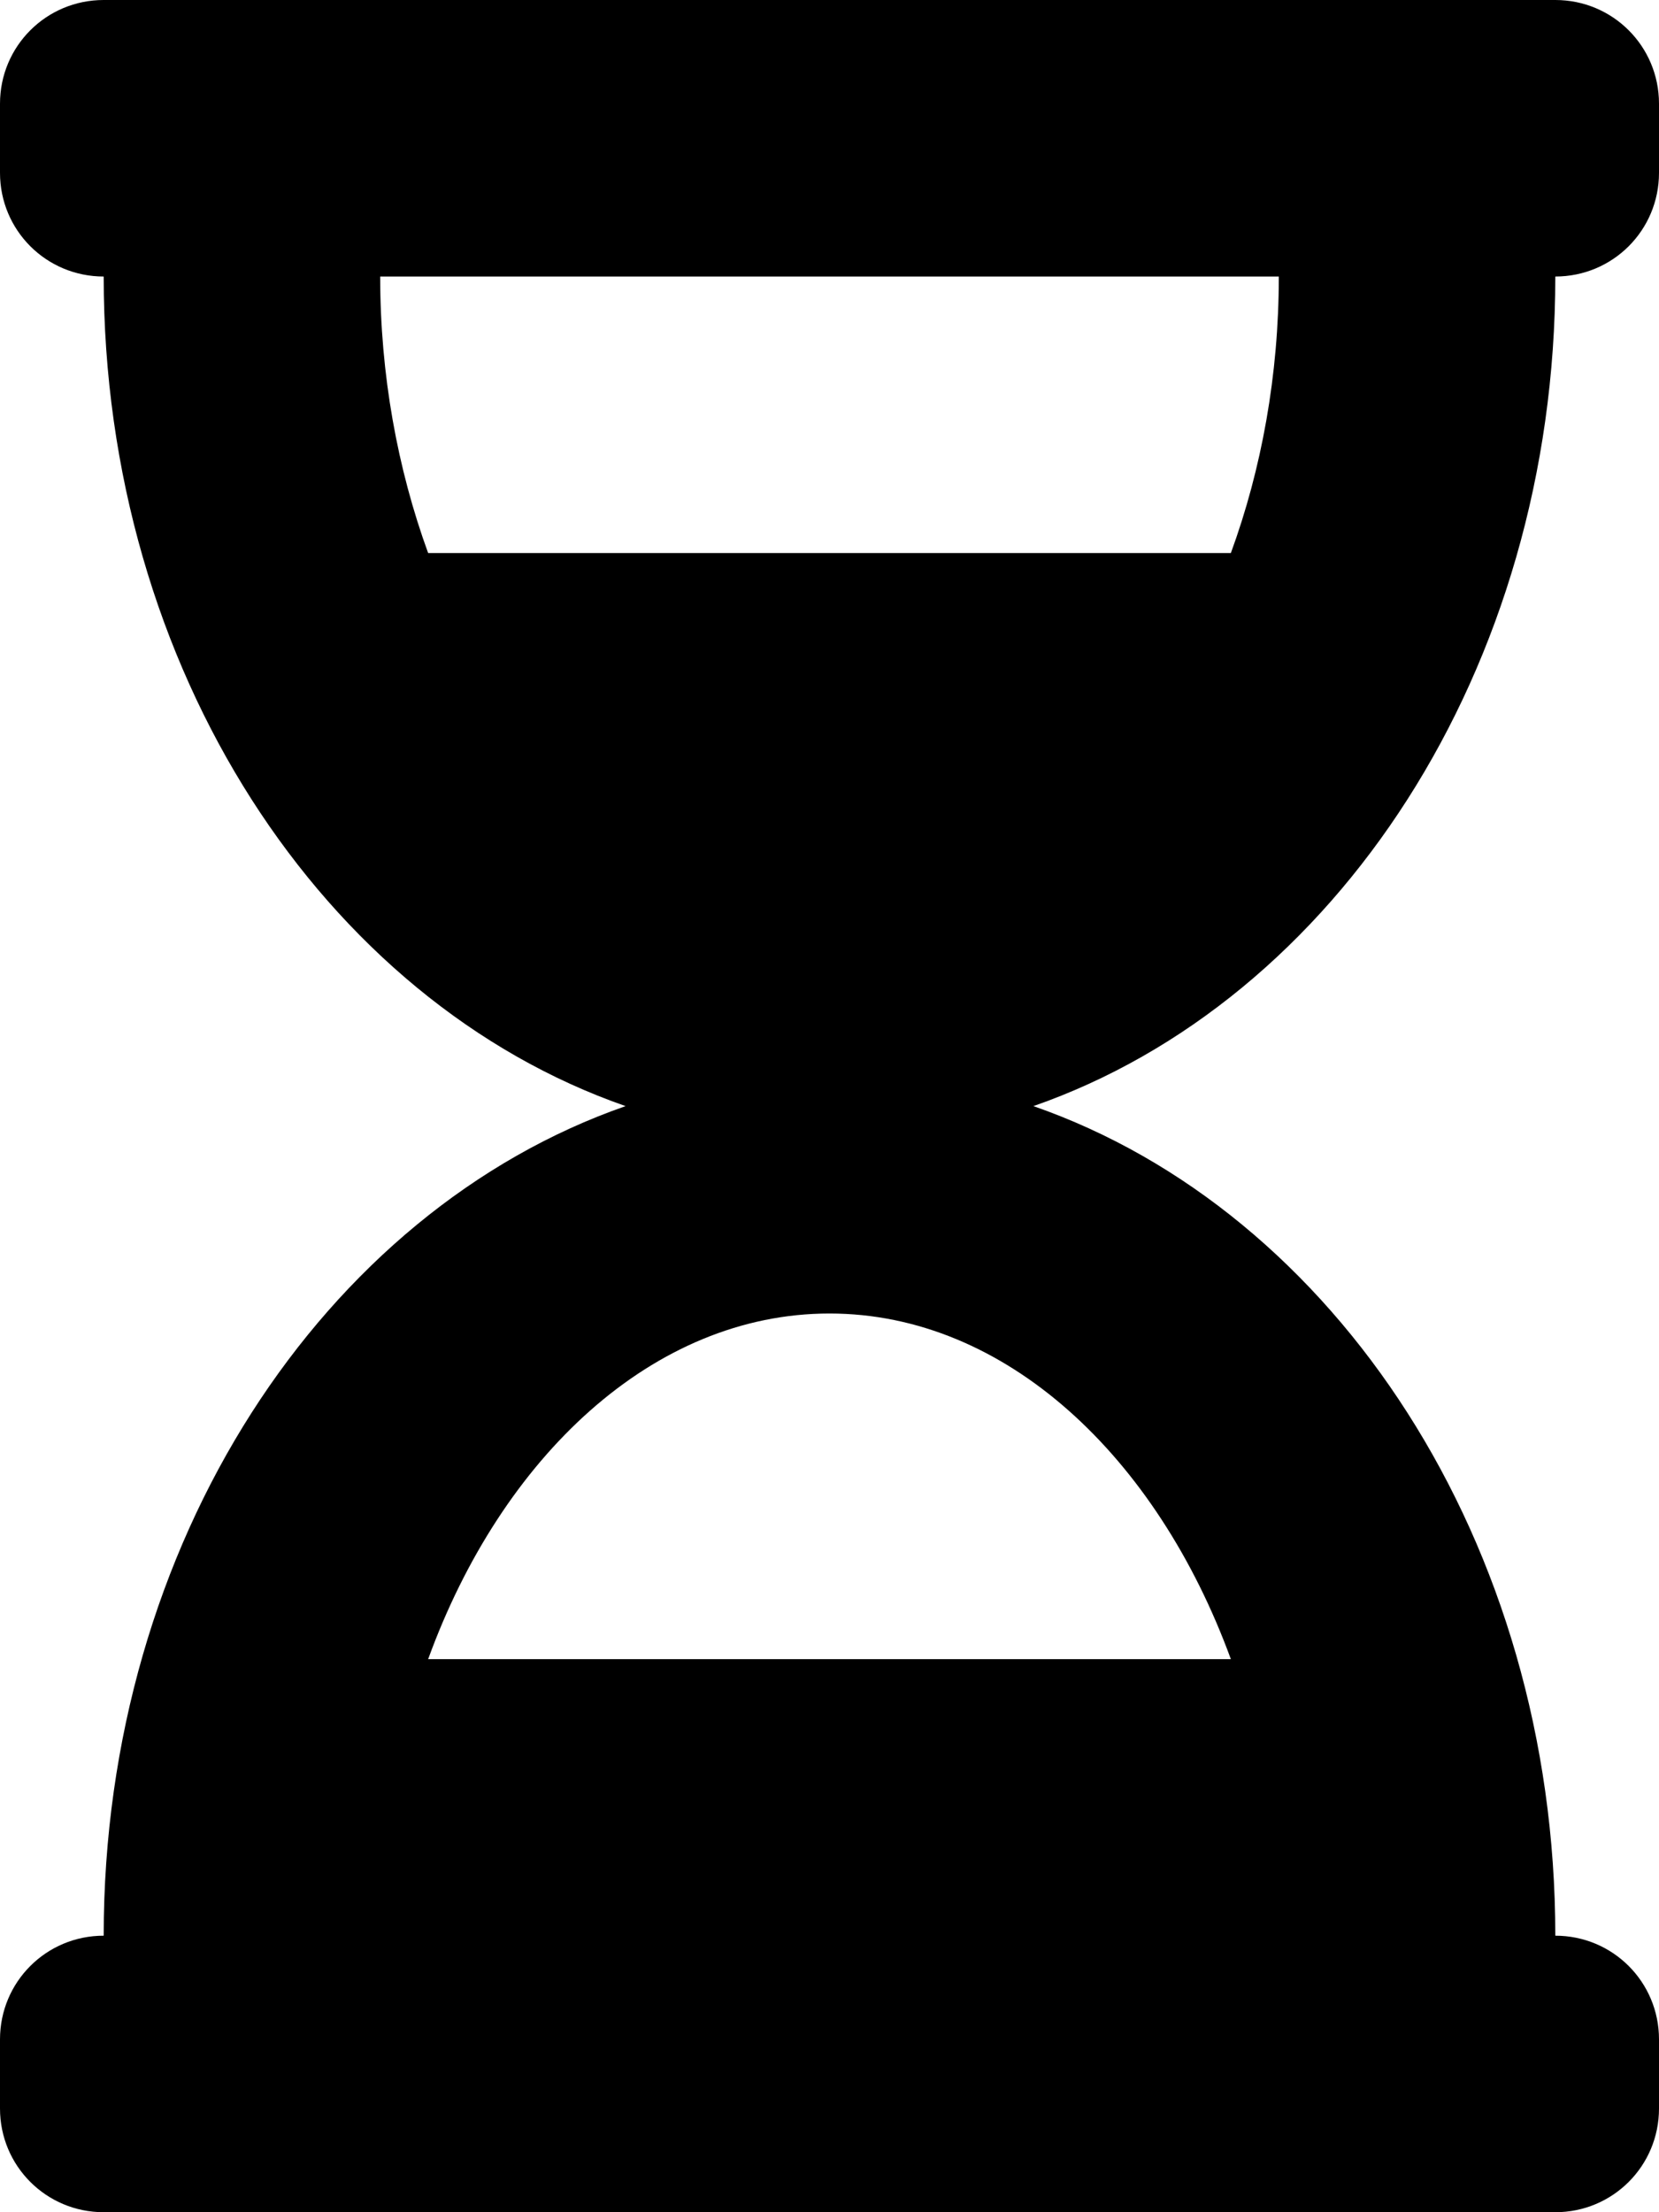 <svg xmlns="http://www.w3.org/2000/svg" width="100%" height="100%" viewBox="0 0 384 512"><path fill="currentColor" d="M360 0c13.3 0 24 10.7 24 24v16c0 13.3-10.7 24-24 24 0 91-51 167.7-120.8 192 69.8 24.3 120.8 101 120.8 192 13.3 0 24 10.7 24 24v16c0 13.3-10.7 24-24 24h-336c-13.3 0-24-10.7-24-24v-16c0-13.3 10.7-24 24-24 0-91 51-167.7 120.8-192-69.8-24.3-120.8-101-120.8-192-13.3 0-24-10.7-24-24v-16c0-13.3 10.7-24 24-24h336zM284.9 384c-17.1-46.8-52.1-80-92.9-80-40.8 0-75.9 33.2-92.9 80h185.8zM284.9 128c7.1-19.4 11.1-41.2 11.1-64h-208c0 22.7 4 44.5 11.1 64h185.9z" /></svg>